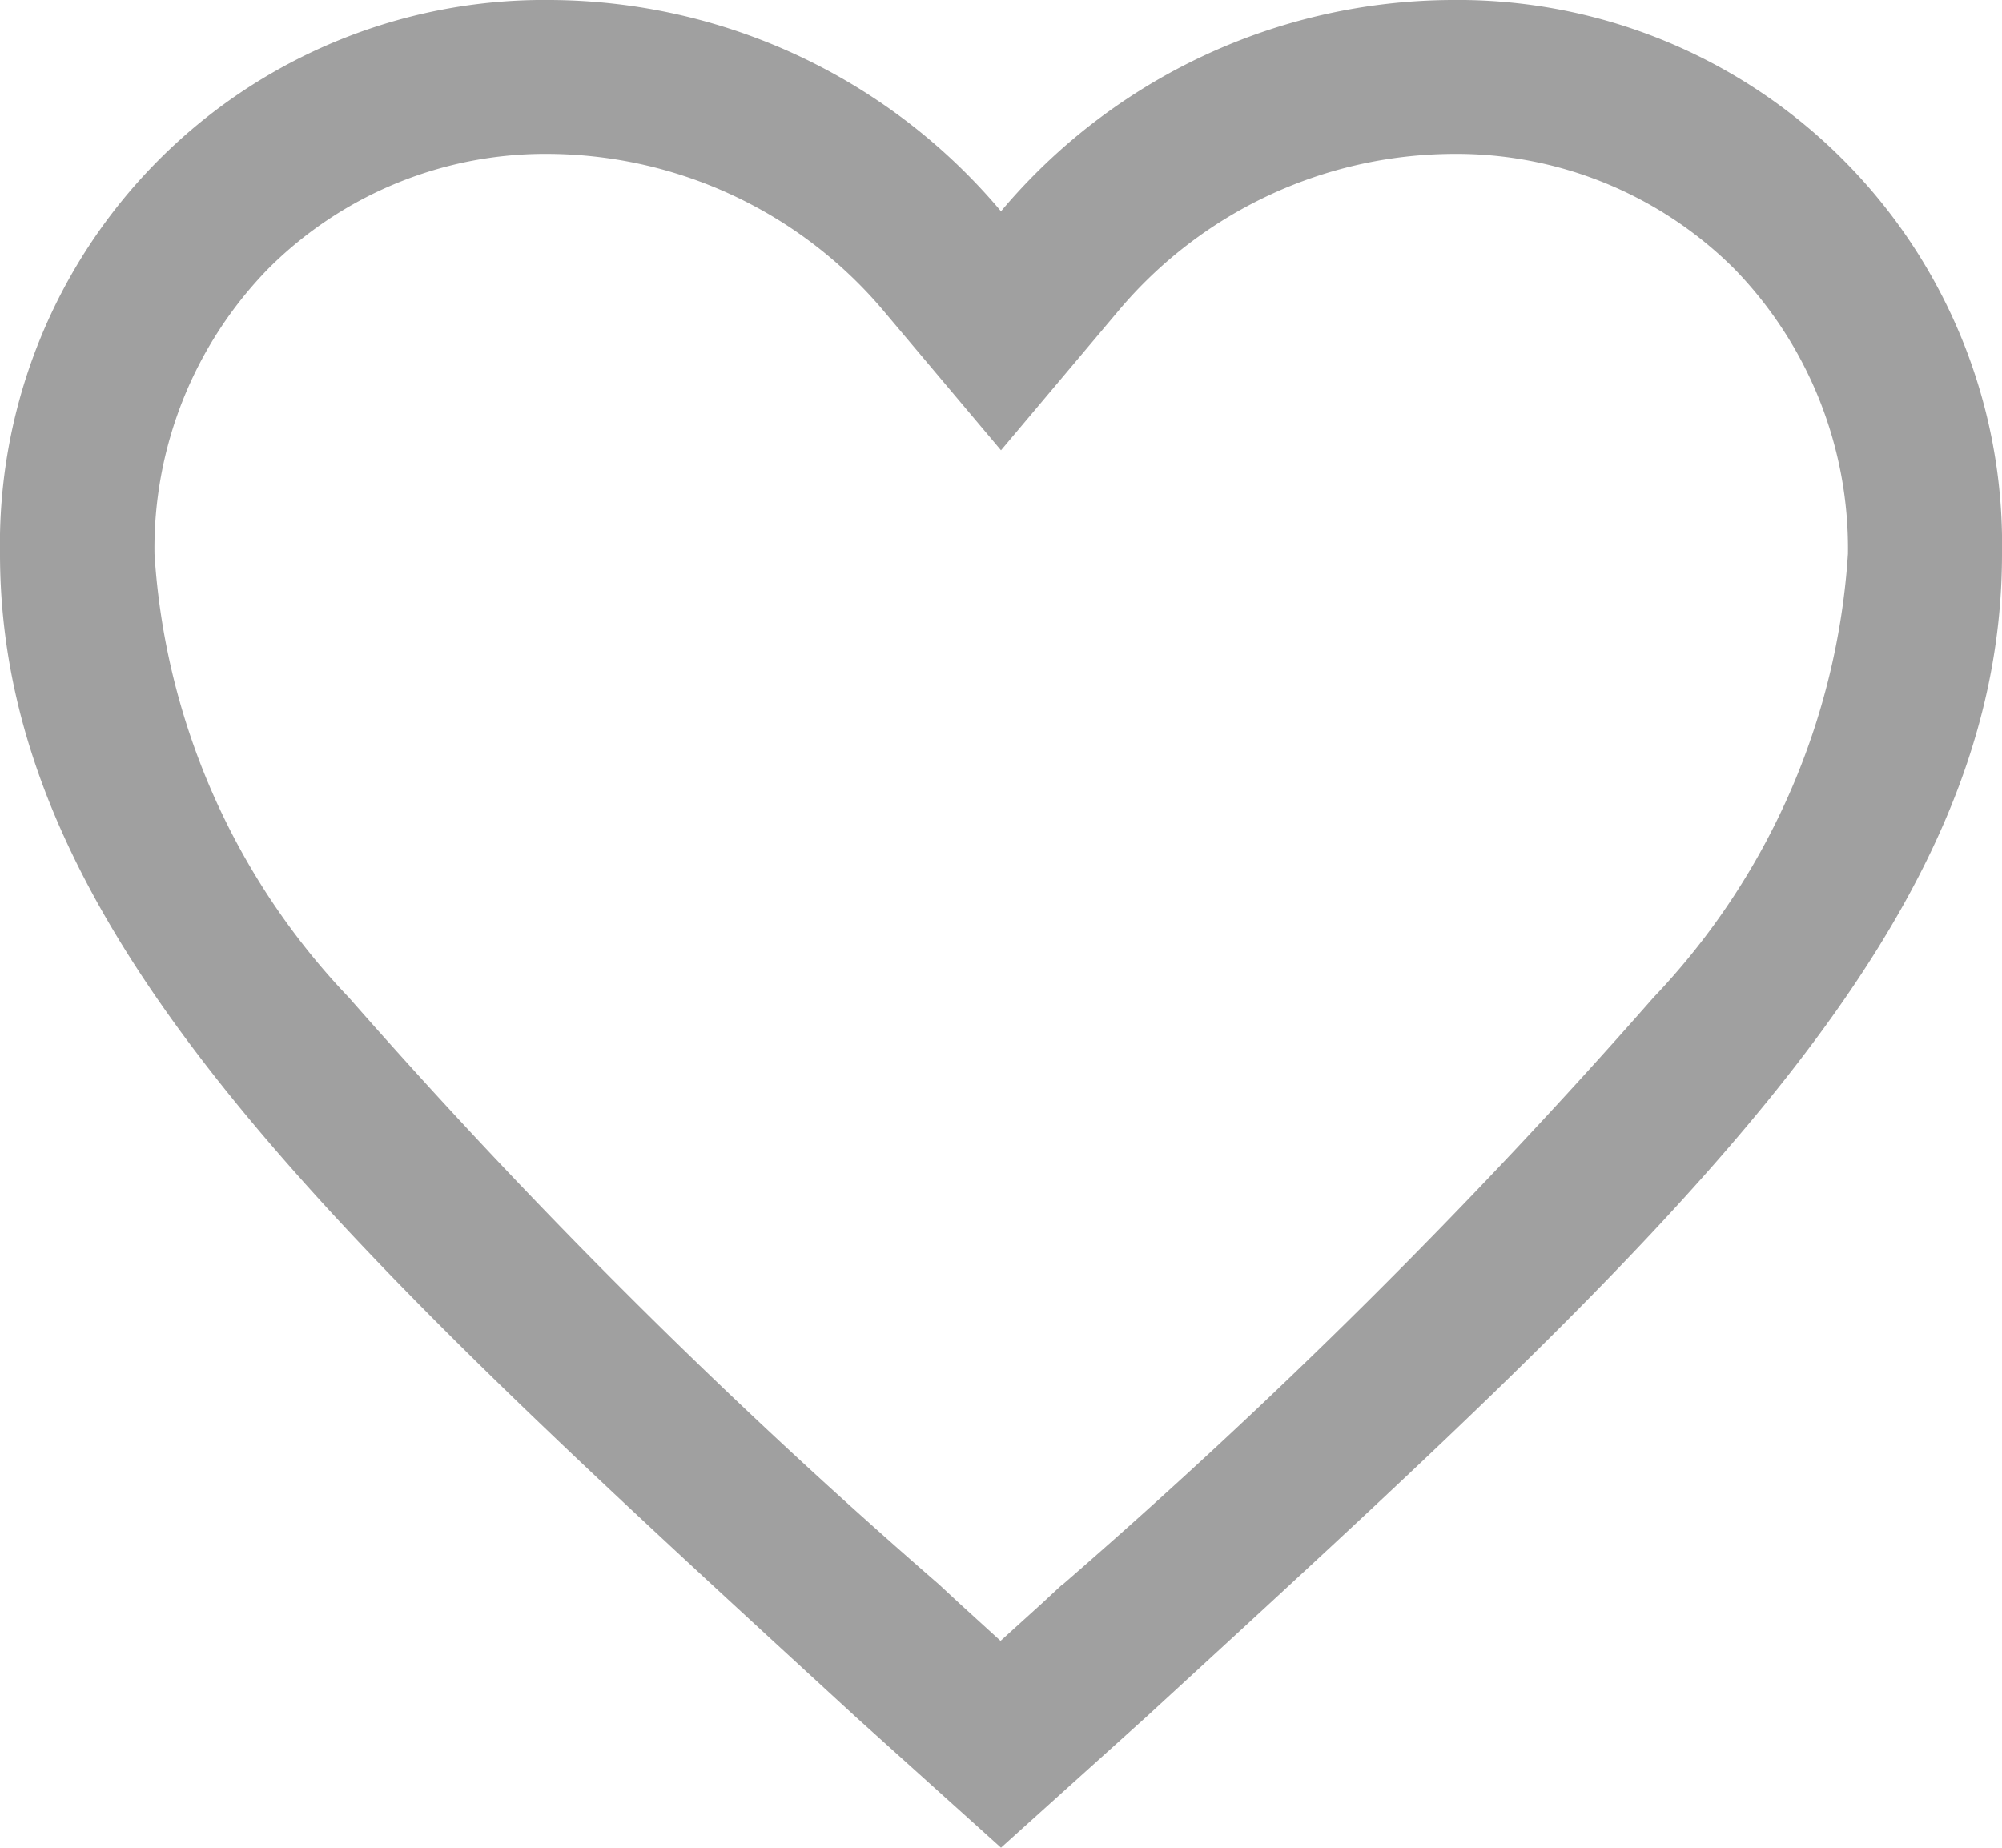 <svg xmlns="http://www.w3.org/2000/svg" width="18" height="16.615" viewBox="0 0 18 16.615">
  <path id="Icon_ionic-md-heart-empty" data-name="Icon ionic-md-heart-empty" d="M16.425,4.5a5.324,5.324,0,0,0-4.05,1.9,5.324,5.324,0,0,0-4.05-1.9,4.894,4.894,0,0,0-4.95,4.98c0,3.44,3.059,6.2,7.693,10.458l1.307,1.177,1.307-1.177c4.634-4.258,7.693-7.018,7.693-10.458A4.894,4.894,0,0,0,16.425,4.5Zm-3.5,14.249-.182.169-.372.337L12,18.917l-.182-.169A55,55,0,0,1,6.512,13.47,6.349,6.349,0,0,1,4.764,9.48,3.6,3.6,0,0,1,5.789,6.914a3.521,3.521,0,0,1,2.536-1.03,3.968,3.968,0,0,1,2.99,1.406l1.06,1.259,1.06-1.259a3.954,3.954,0,0,1,2.99-1.406,3.539,3.539,0,0,1,2.54,1.03A3.606,3.606,0,0,1,19.99,9.48a6.382,6.382,0,0,1-1.748,3.989A55.109,55.109,0,0,1,12.929,18.749Z" transform="translate(-3.375 -4.5)" fill="#a0a0a0"/>
</svg>
